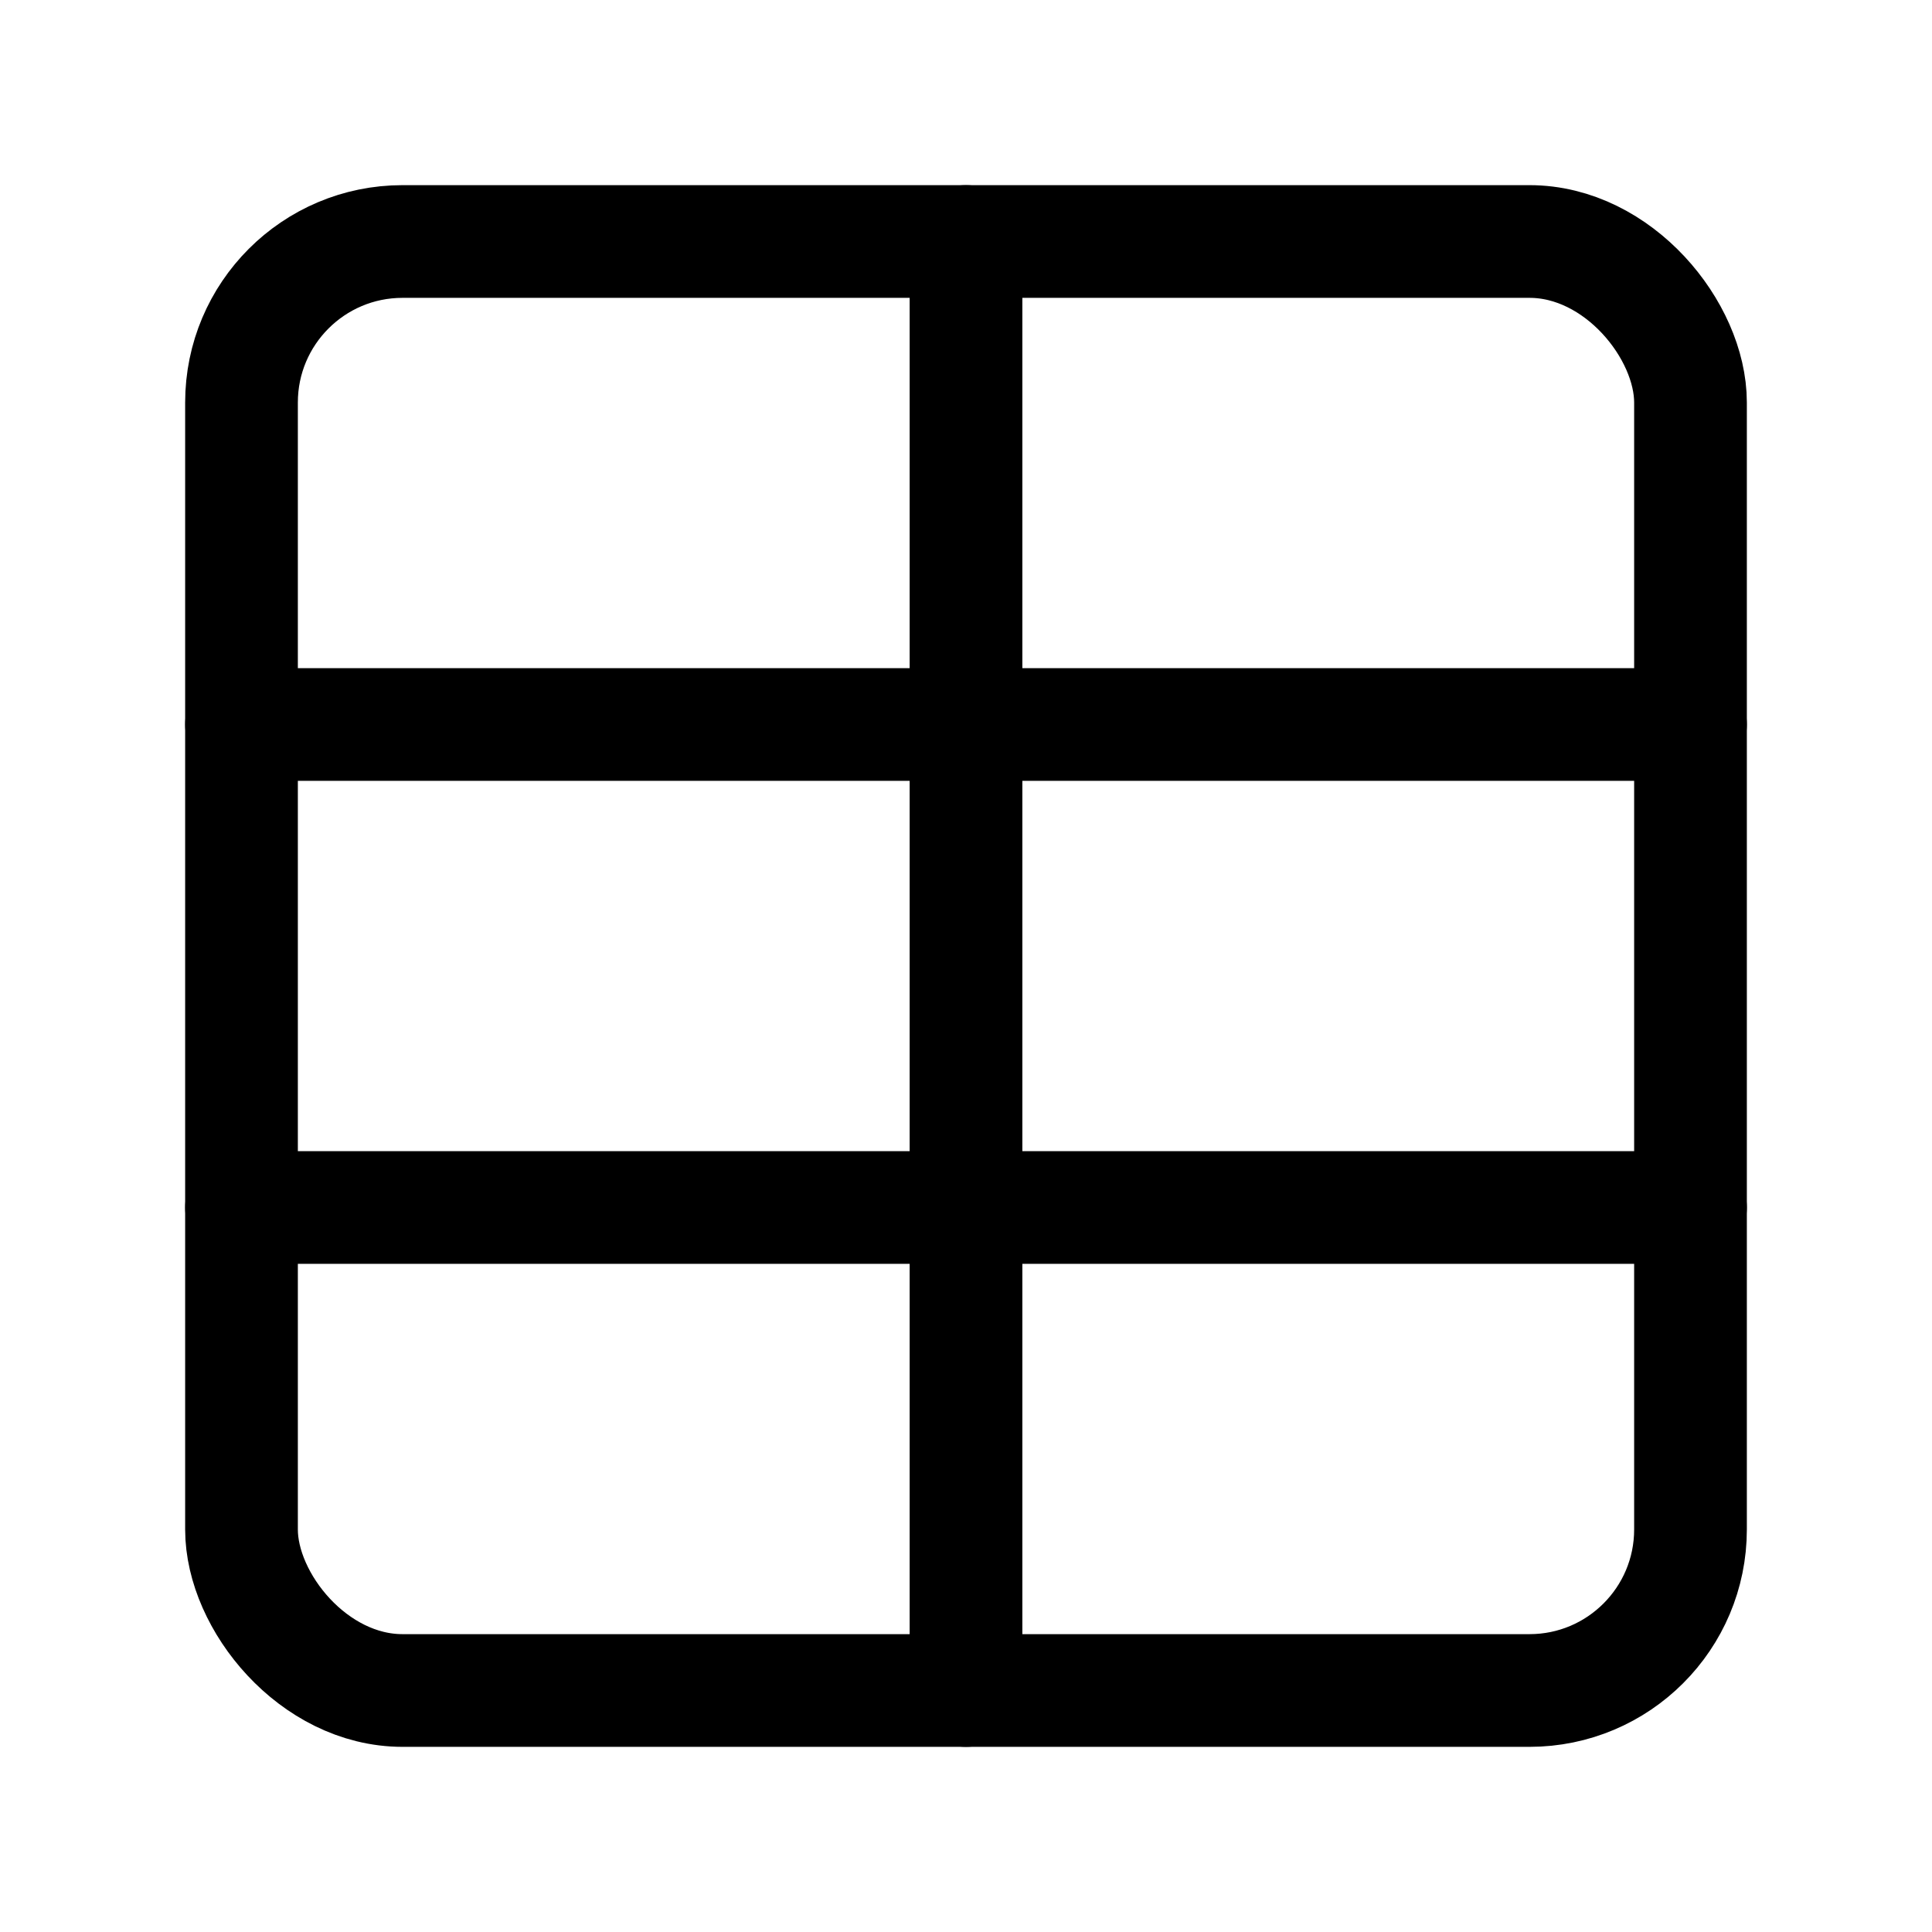 <svg
  xmlns="http://www.w3.org/2000/svg"
  width="24"
  height="24"
  viewBox="0 0 24 24"
  fill="none"
  stroke="currentColor"
  stroke-width="1.4"
  stroke-linecap="round"
  stroke-linejoin="round"
>
  <path d="M12 3v18"  vector-effect="non-scaling-stroke"/>
  <rect width="18" height="18" x="3" y="3" rx="2"  vector-effect="non-scaling-stroke"/>
  <path d="M3 9h18"  vector-effect="non-scaling-stroke"/>
  <path d="M3 15h18"  vector-effect="non-scaling-stroke"/>
</svg>
